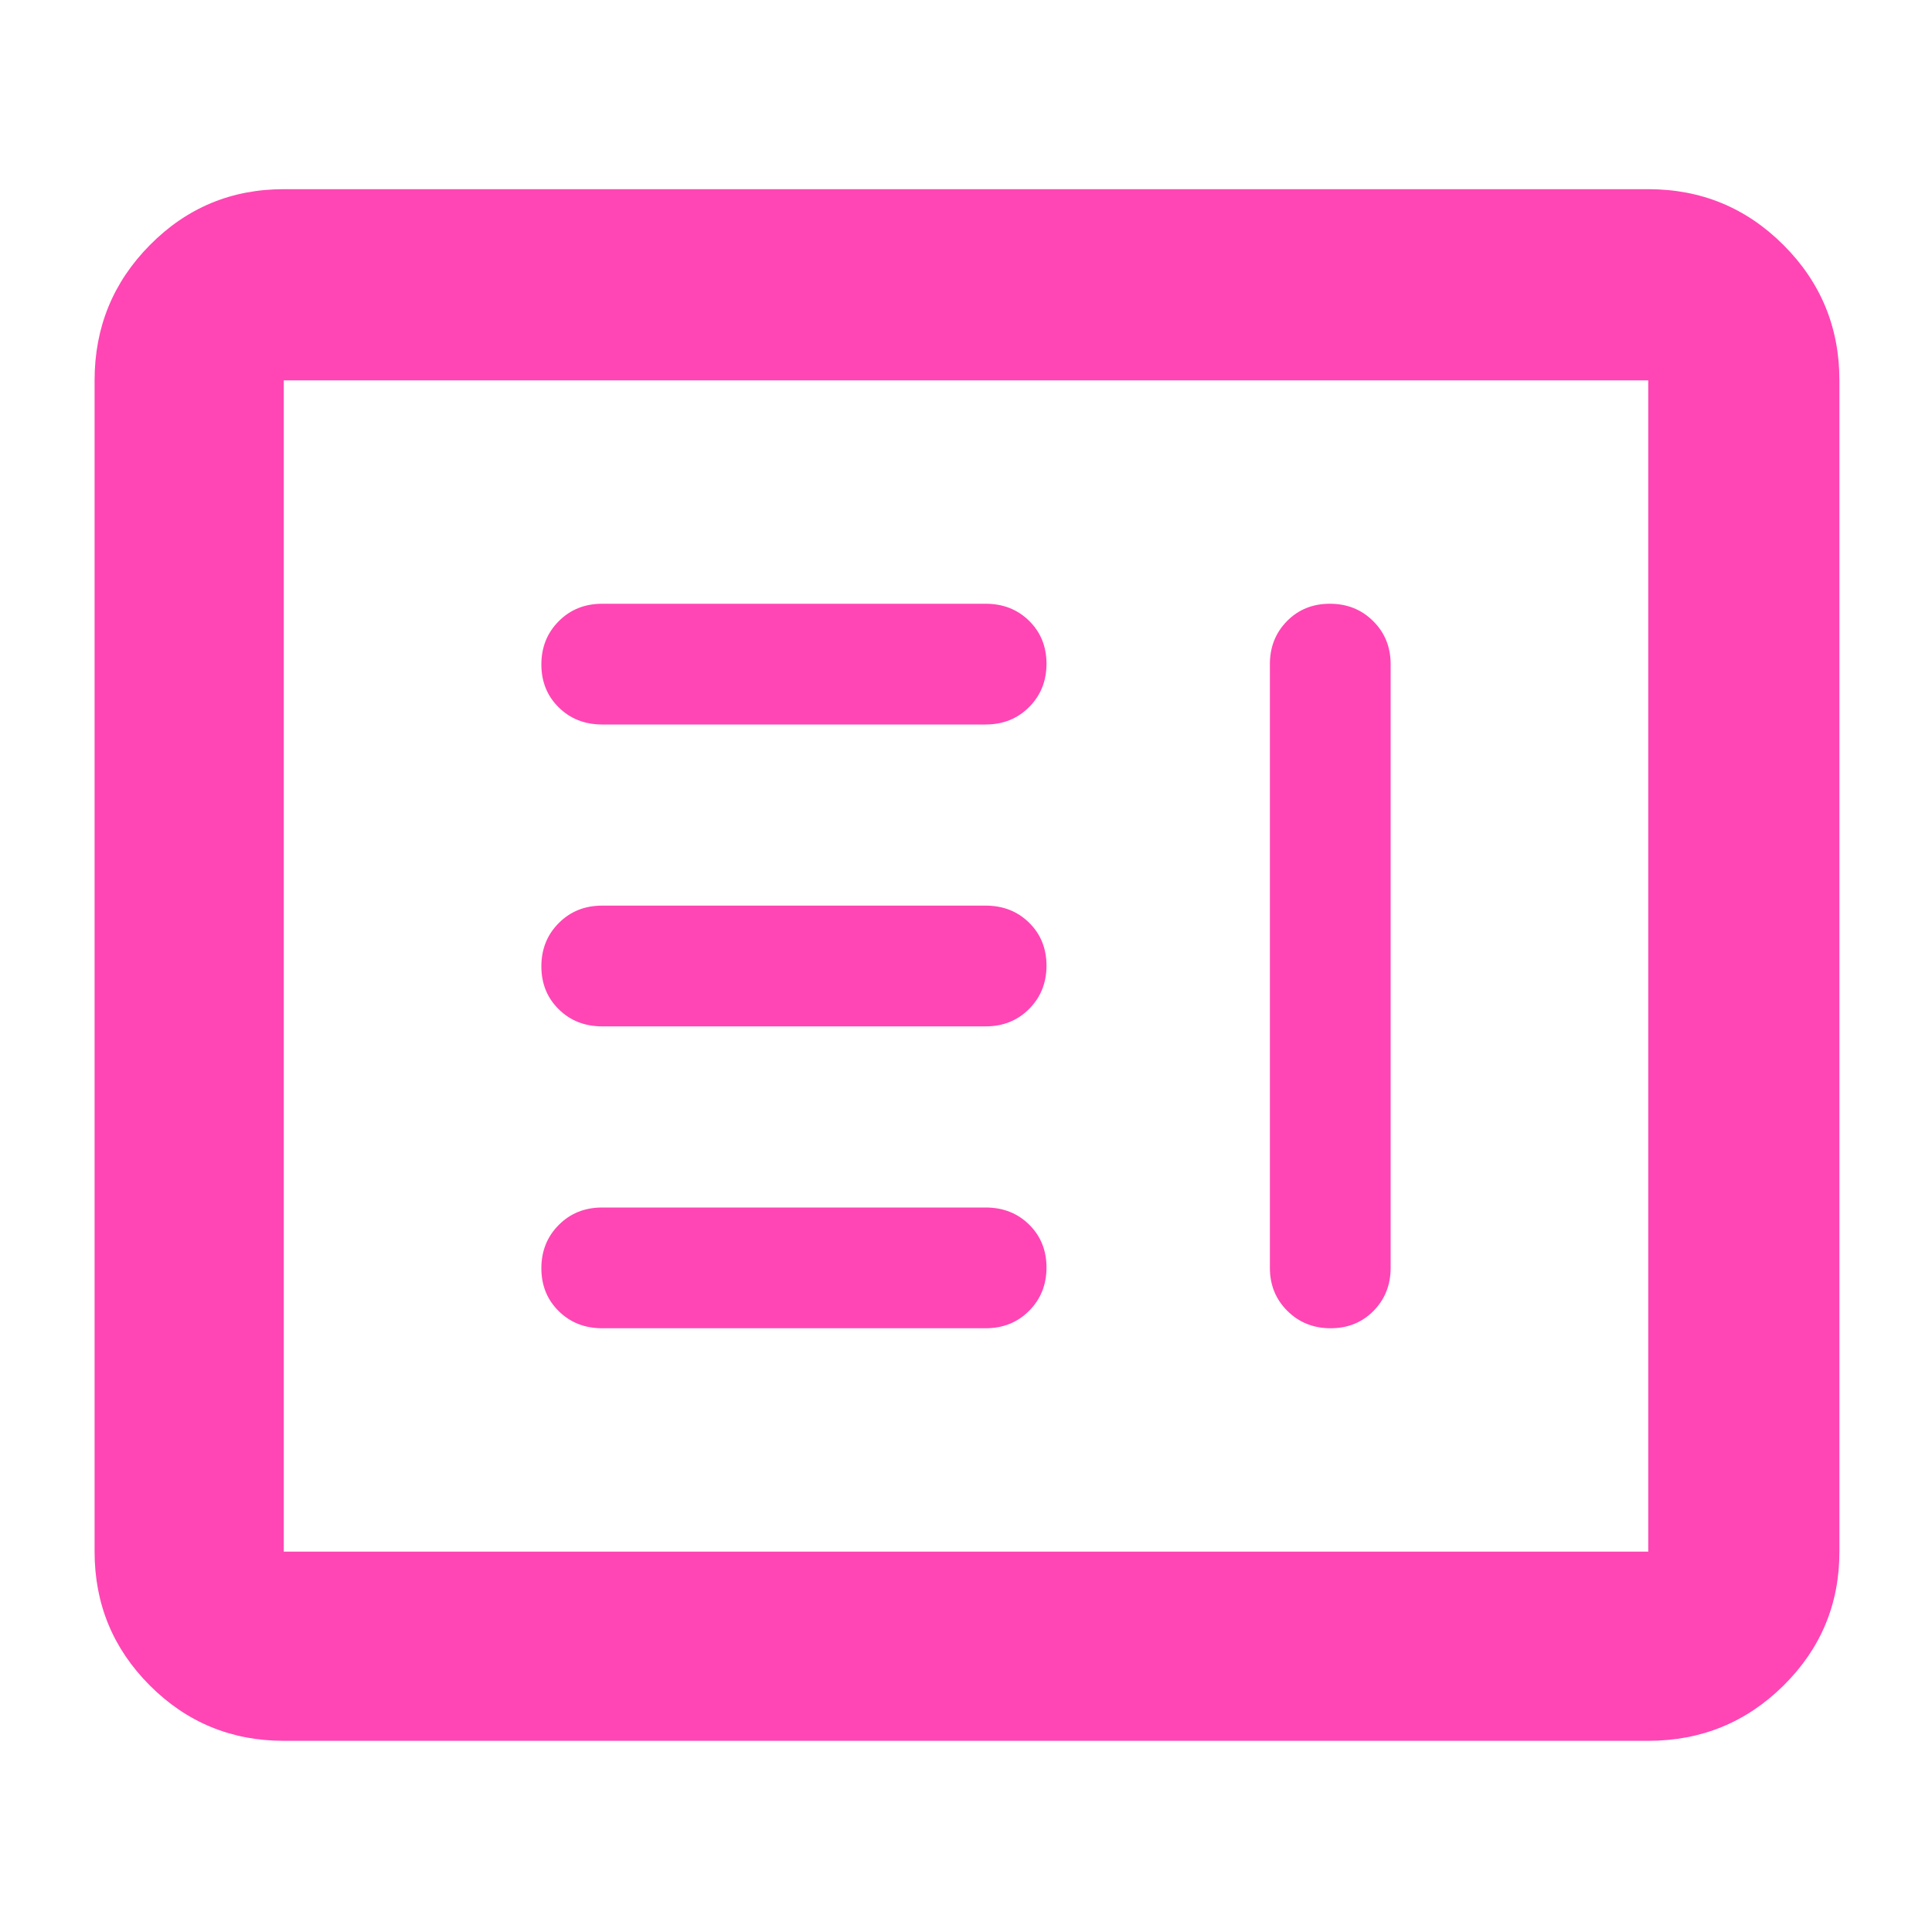 <svg xmlns="http://www.w3.org/2000/svg" height="48" viewBox="0 -960 960 960" width="48"><path fill="rgb(255, 70, 180)" d="M299.22-300h190.56q12.97 0 21.6-8.68 8.62-8.67 8.62-21.5 0-12.82-8.62-21.32-8.63-8.5-21.6-8.5H299.22q-12.97 0-21.59 8.68-8.63 8.67-8.63 21.5 0 12.82 8.63 21.32 8.62 8.5 21.59 8.5Zm361.6-360q-12.82 0-21.32 8.62-8.5 8.63-8.5 21.38v300q0 12.75 8.68 21.37 8.67 8.63 21.5 8.63 12.82 0 21.32-8.63 8.5-8.62 8.5-21.37v-300q0-12.75-8.68-21.38-8.67-8.62-21.5-8.62Zm-361.6 210h190.56q12.97 0 21.6-8.68 8.62-8.67 8.62-21.5 0-12.82-8.62-21.32-8.63-8.5-21.6-8.5H299.22q-12.97 0-21.59 8.68-8.63 8.67-8.63 21.5 0 12.82 8.63 21.32 8.62 8.5 21.59 8.5Zm0-150h190.56q12.97 0 21.6-8.68 8.62-8.67 8.62-21.5 0-12.82-8.62-21.32-8.63-8.5-21.6-8.5H299.22q-12.97 0-21.59 8.68-8.63 8.67-8.63 21.5 0 12.82 8.63 21.32 8.62 8.5 21.59 8.5ZM141-95q-39.05 0-66.53-27.47Q47-149.95 47-189v-582q0-39.46 27.47-67.23Q101.95-866 141-866h678q39.46 0 67.23 27.77Q914-810.46 914-771v582q0 39.05-27.77 66.53Q858.46-95 819-95H141Zm0-94h678v-582H141v582Zm0 0v-582 582Z"/></svg>